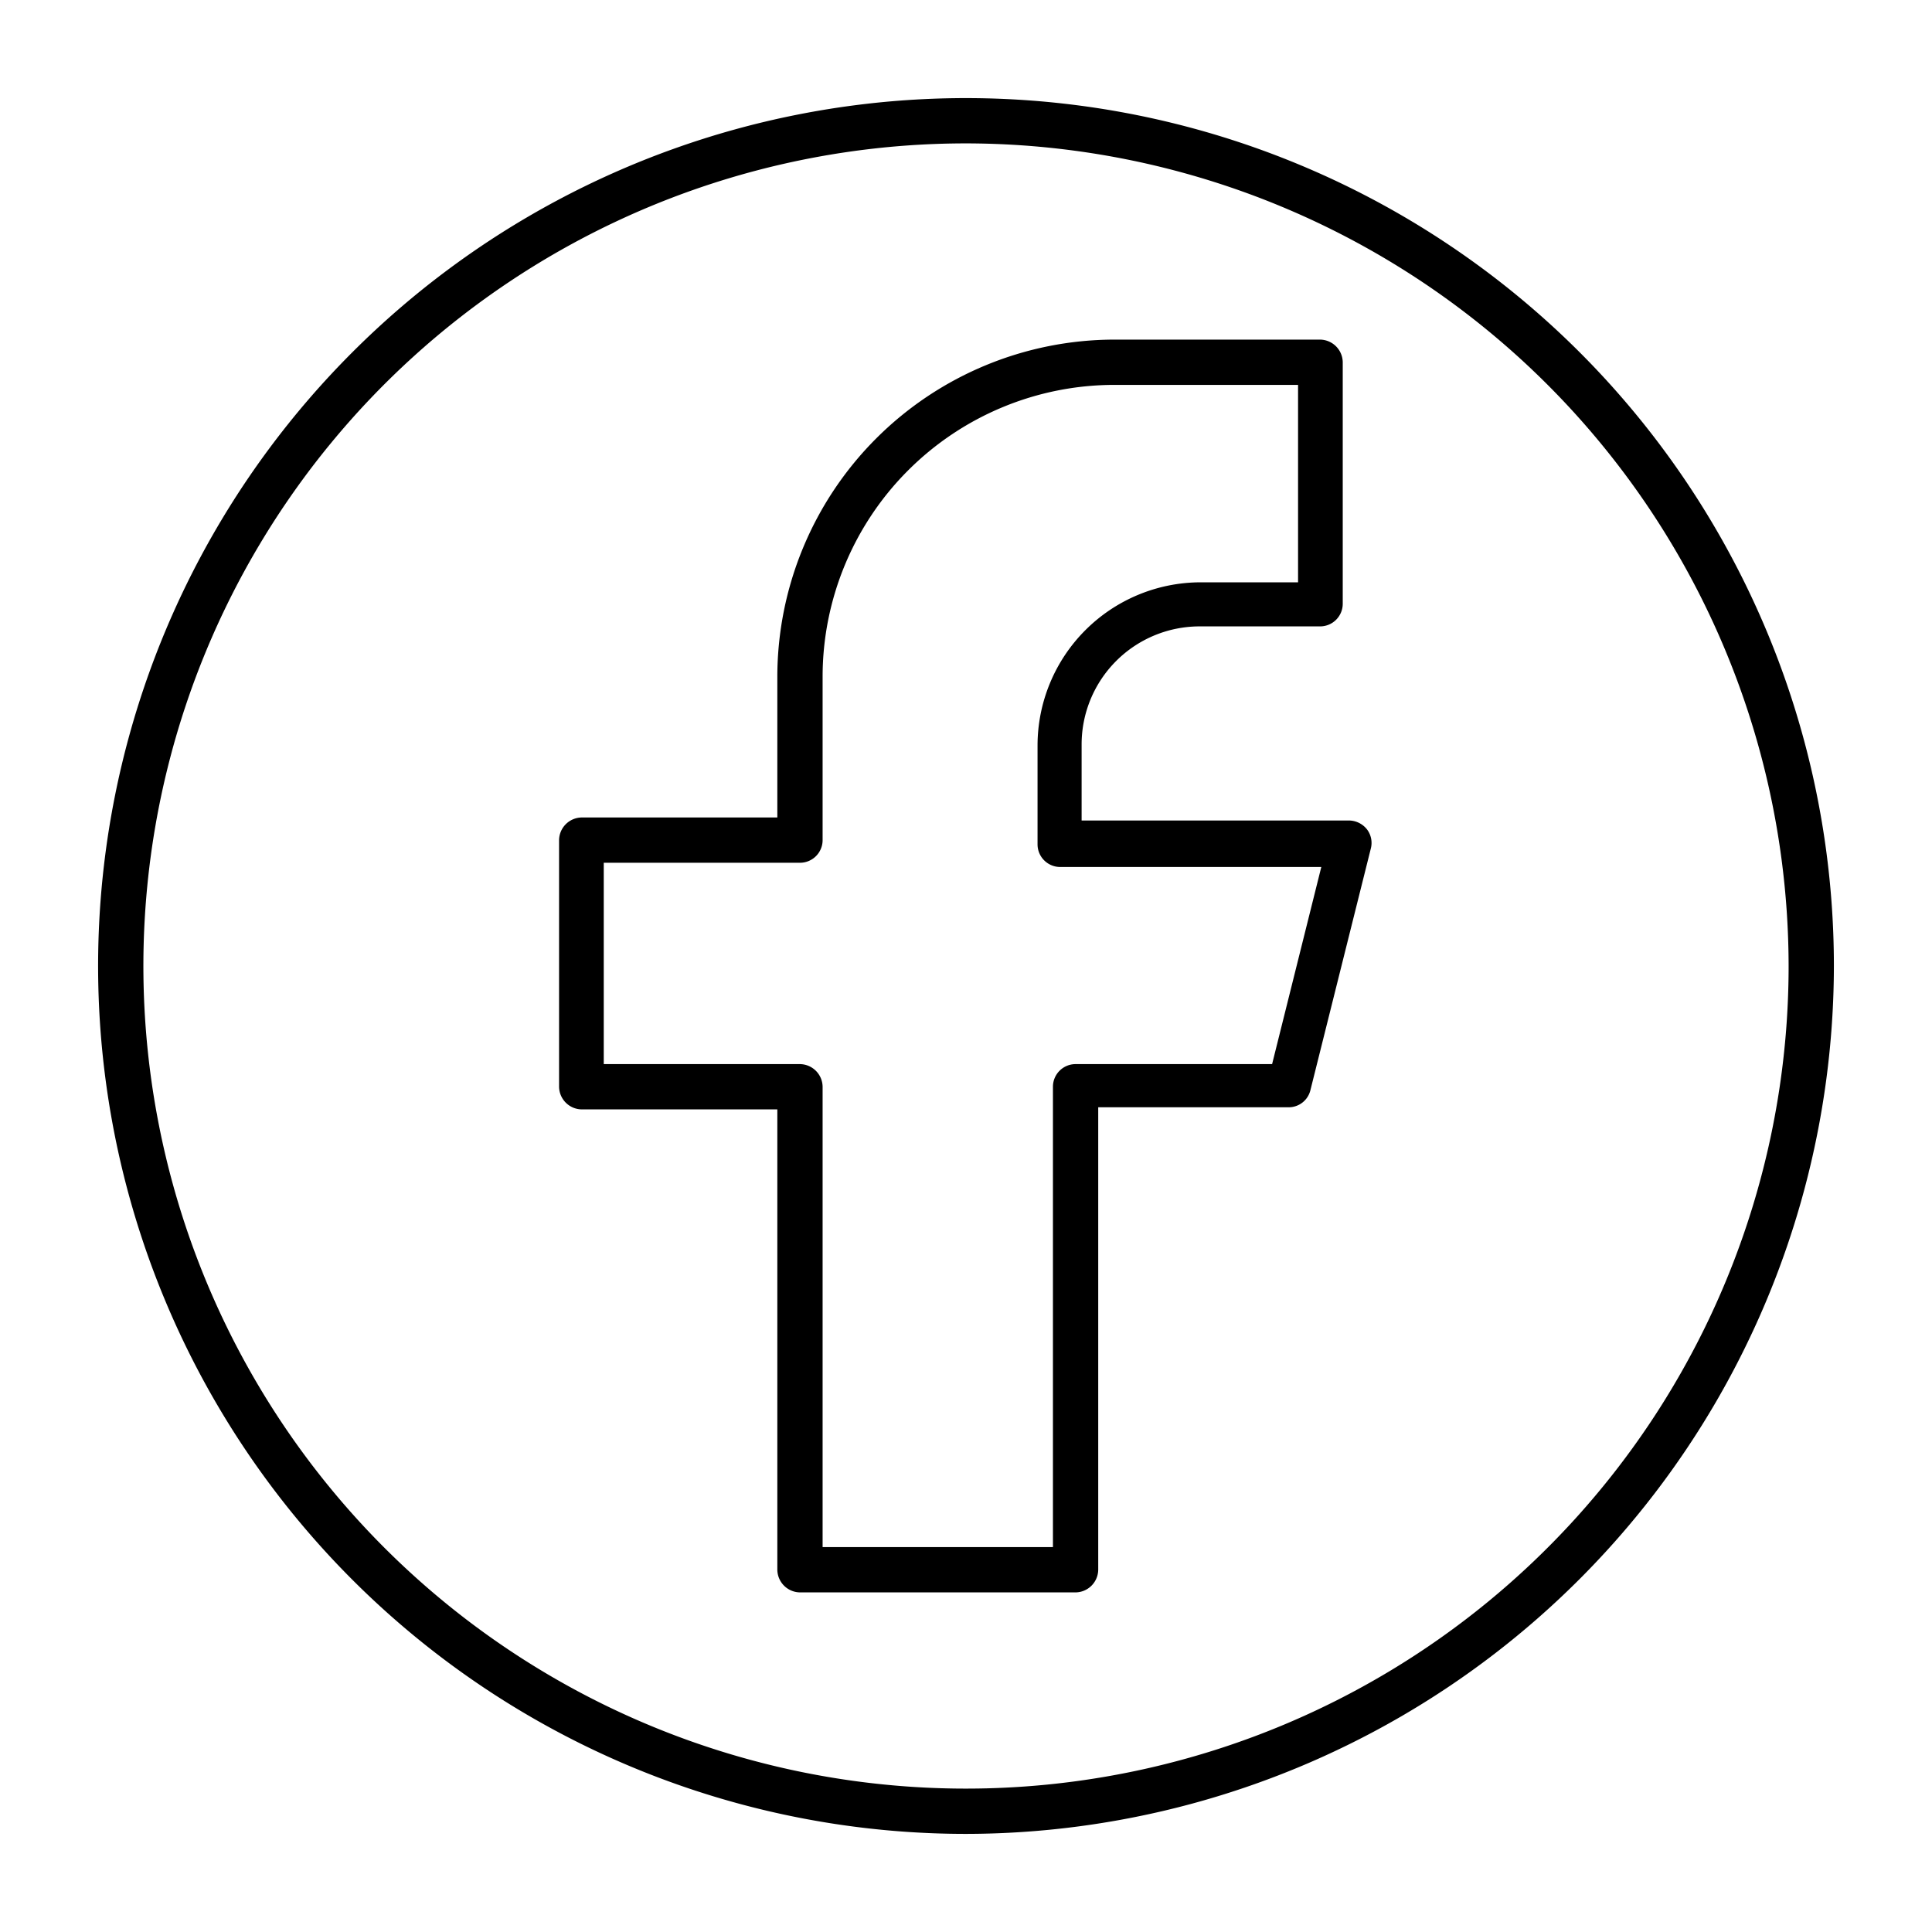 <?xml version="1.0" encoding="UTF-8" standalone="no"?> <svg xmlns="http://www.w3.org/2000/svg" viewBox="0 0 64 64"><g id="Layer_83" data-name="Layer 83"><path d="M35.63,52.75H26.5a.76.76,0,0,1-.75-.75V36.75H19.27a.76.76,0,0,1-.75-.75V27.83a.76.76,0,0,1,.75-.75h6.48V22.41A11.18,11.18,0,0,1,36.91,11.25h6.82a.76.76,0,0,1,.75.75v8a.75.75,0,0,1-.75.75h-4a3.91,3.91,0,0,0-3.9,3.91v2.52h8.86a.77.77,0,0,1,.59.29.74.74,0,0,1,.13.64l-2,8a.74.74,0,0,1-.72.57H36.38V52A.76.76,0,0,1,35.63,52.75Zm-8.38-1.5h7.63V36a.75.75,0,0,1,.75-.75h6.51l1.63-6.53H35.12a.75.75,0,0,1-.75-.75V24.7a5.41,5.41,0,0,1,5.4-5.41H43V12.75H36.91a9.67,9.67,0,0,0-9.66,9.66v5.42a.75.75,0,0,1-.75.75H20v6.67H26.5a.76.76,0,0,1,.75.75Z"/><path d="M32,60.75A28.75,28.75,0,1,1,60.75,32,28.79,28.79,0,0,1,32,60.75Zm0-56A27.25,27.25,0,1,0,59.25,32,27.28,27.28,0,0,0,32,4.75Z"/></g></svg>